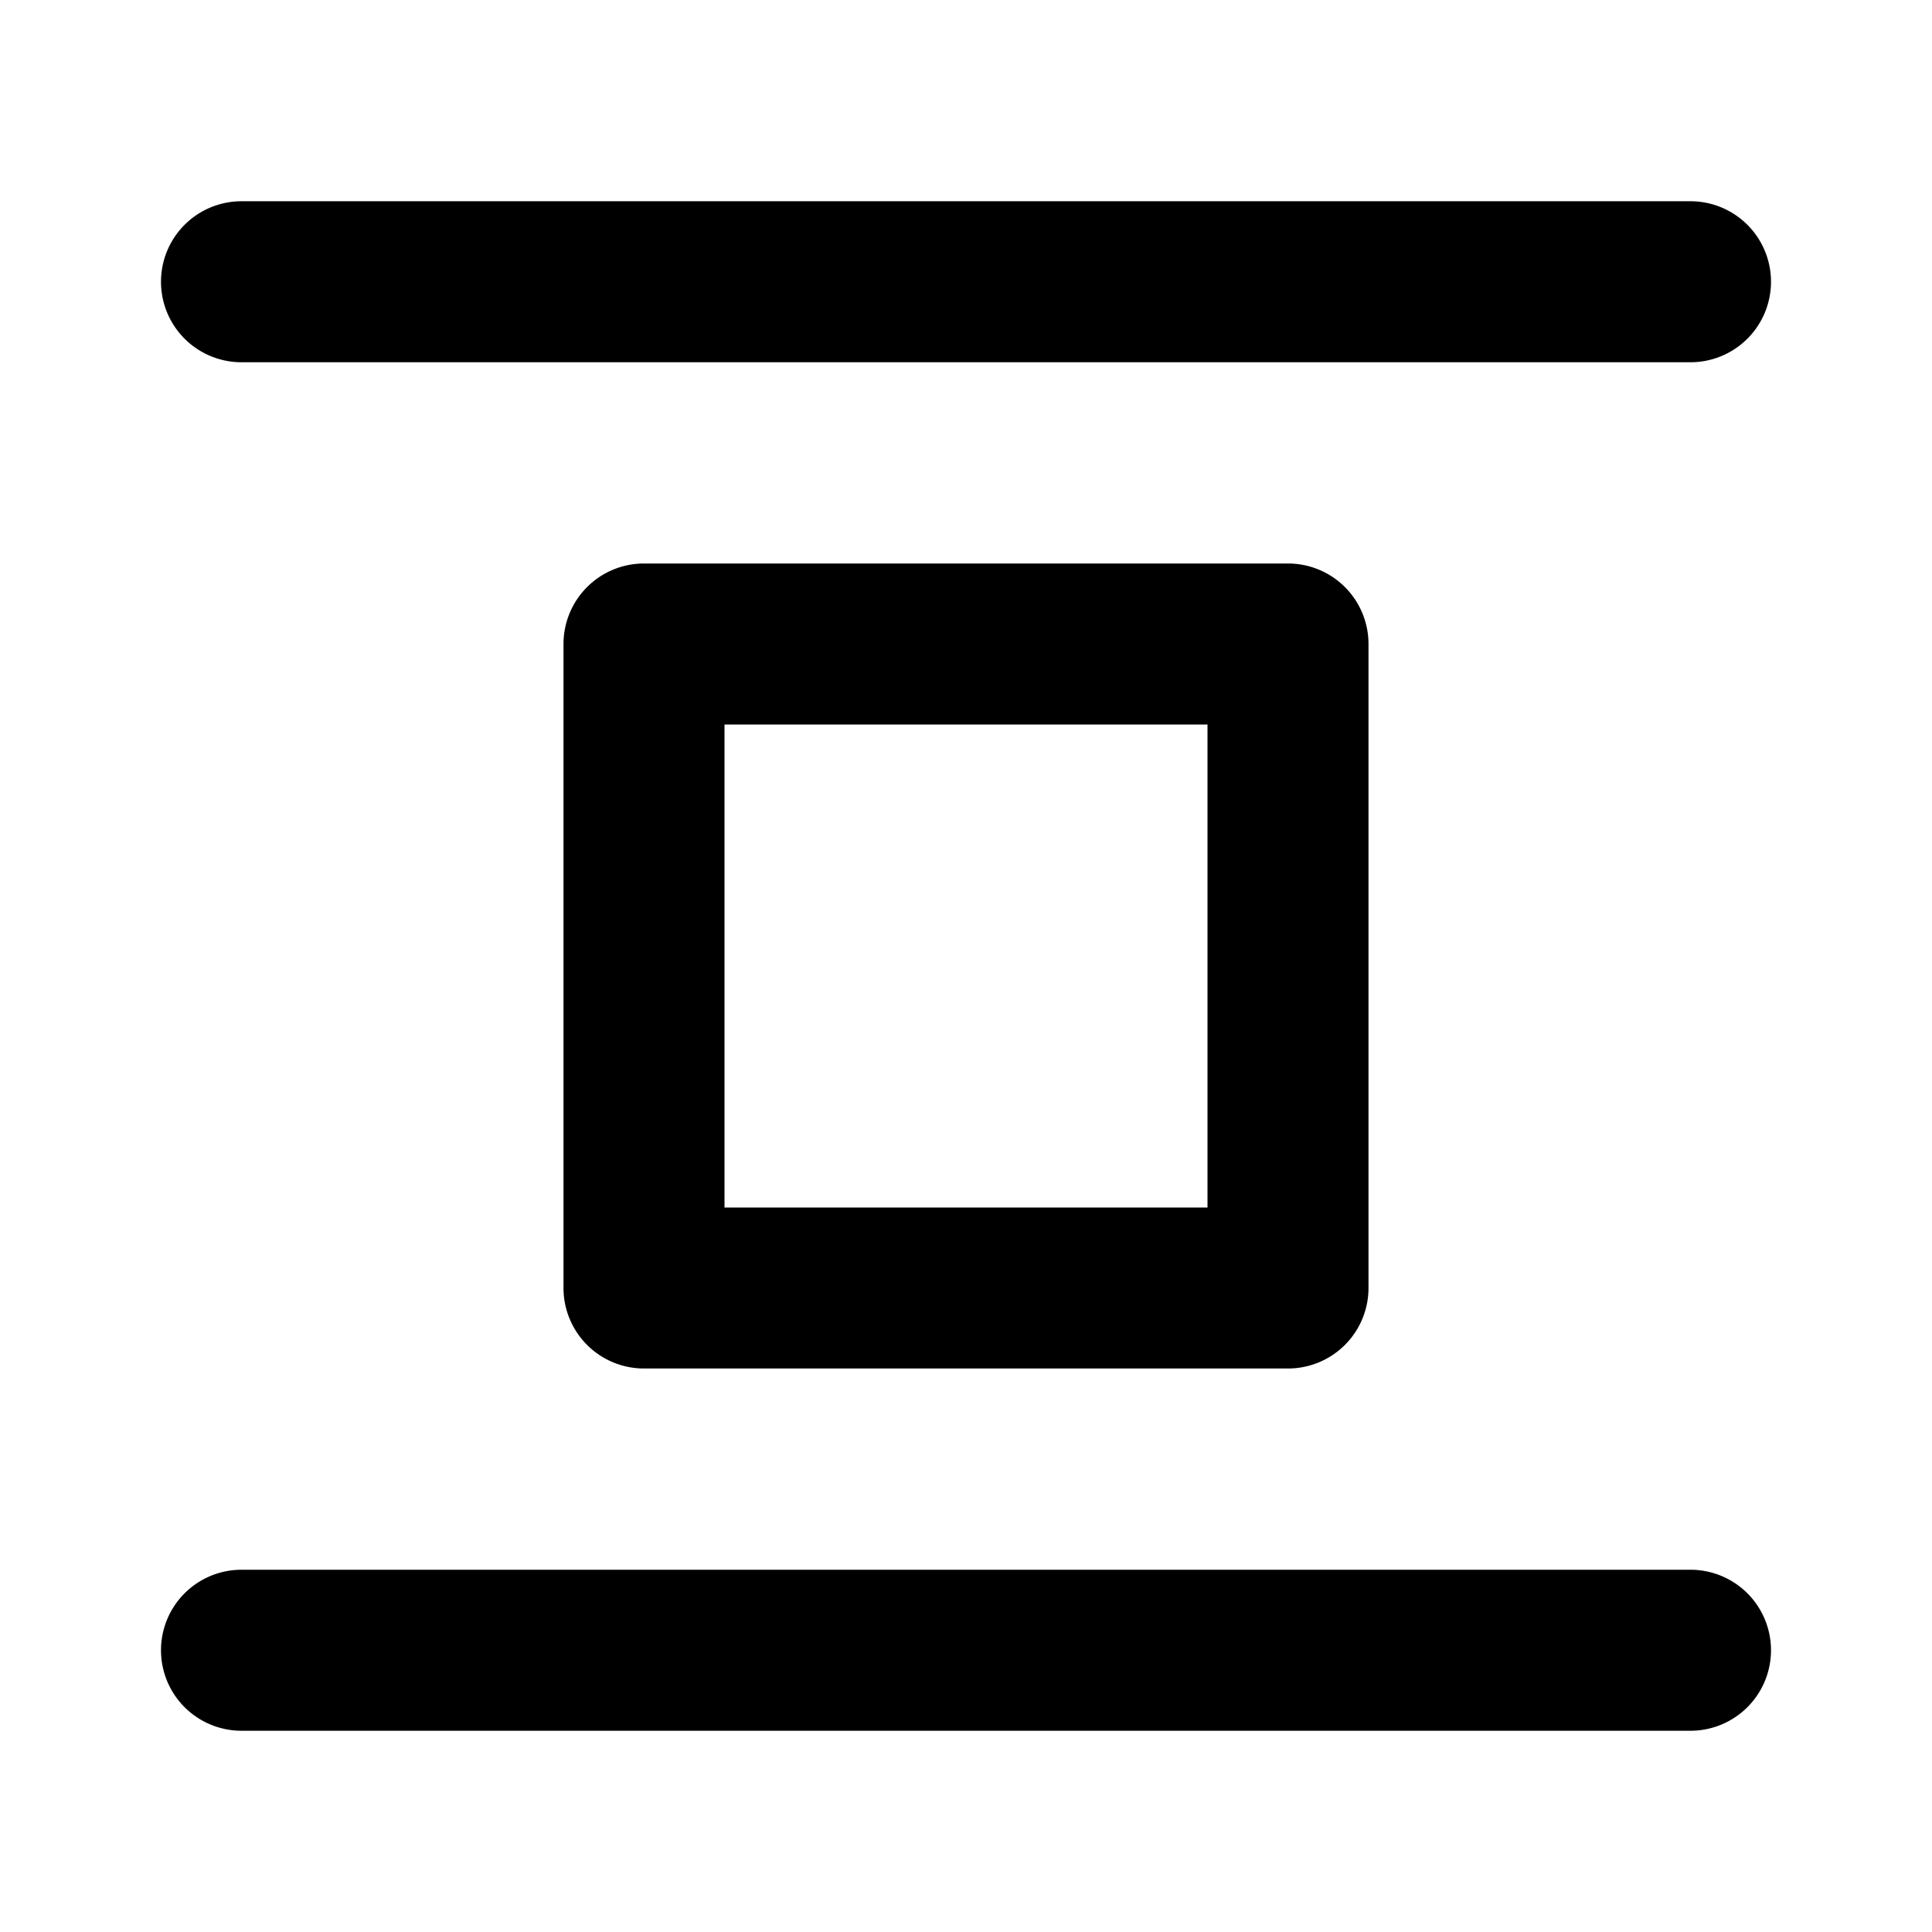 <svg xmlns="http://www.w3.org/2000/svg" width="48" height="48" viewBox="0 0 48 48"><path d="M6 5a2 2 0 0 0-2 2 2 2 0 0 0 2 2h36a2 2 0 0 0 2-2 2 2 0 0 0-2-2zm10 9a2 2 0 0 0-2 2v16a2 2 0 0 0 2 2h16a2 2 0 0 0 2-2V16a2 2 0 0 0-2-2zm2 4h12v12H18zM6 39a2 2 0 0 0-2 2 2 2 0 0 0 2 2h36a2 2 0 0 0 2-2 2 2 0 0 0-2-2z"/></svg>